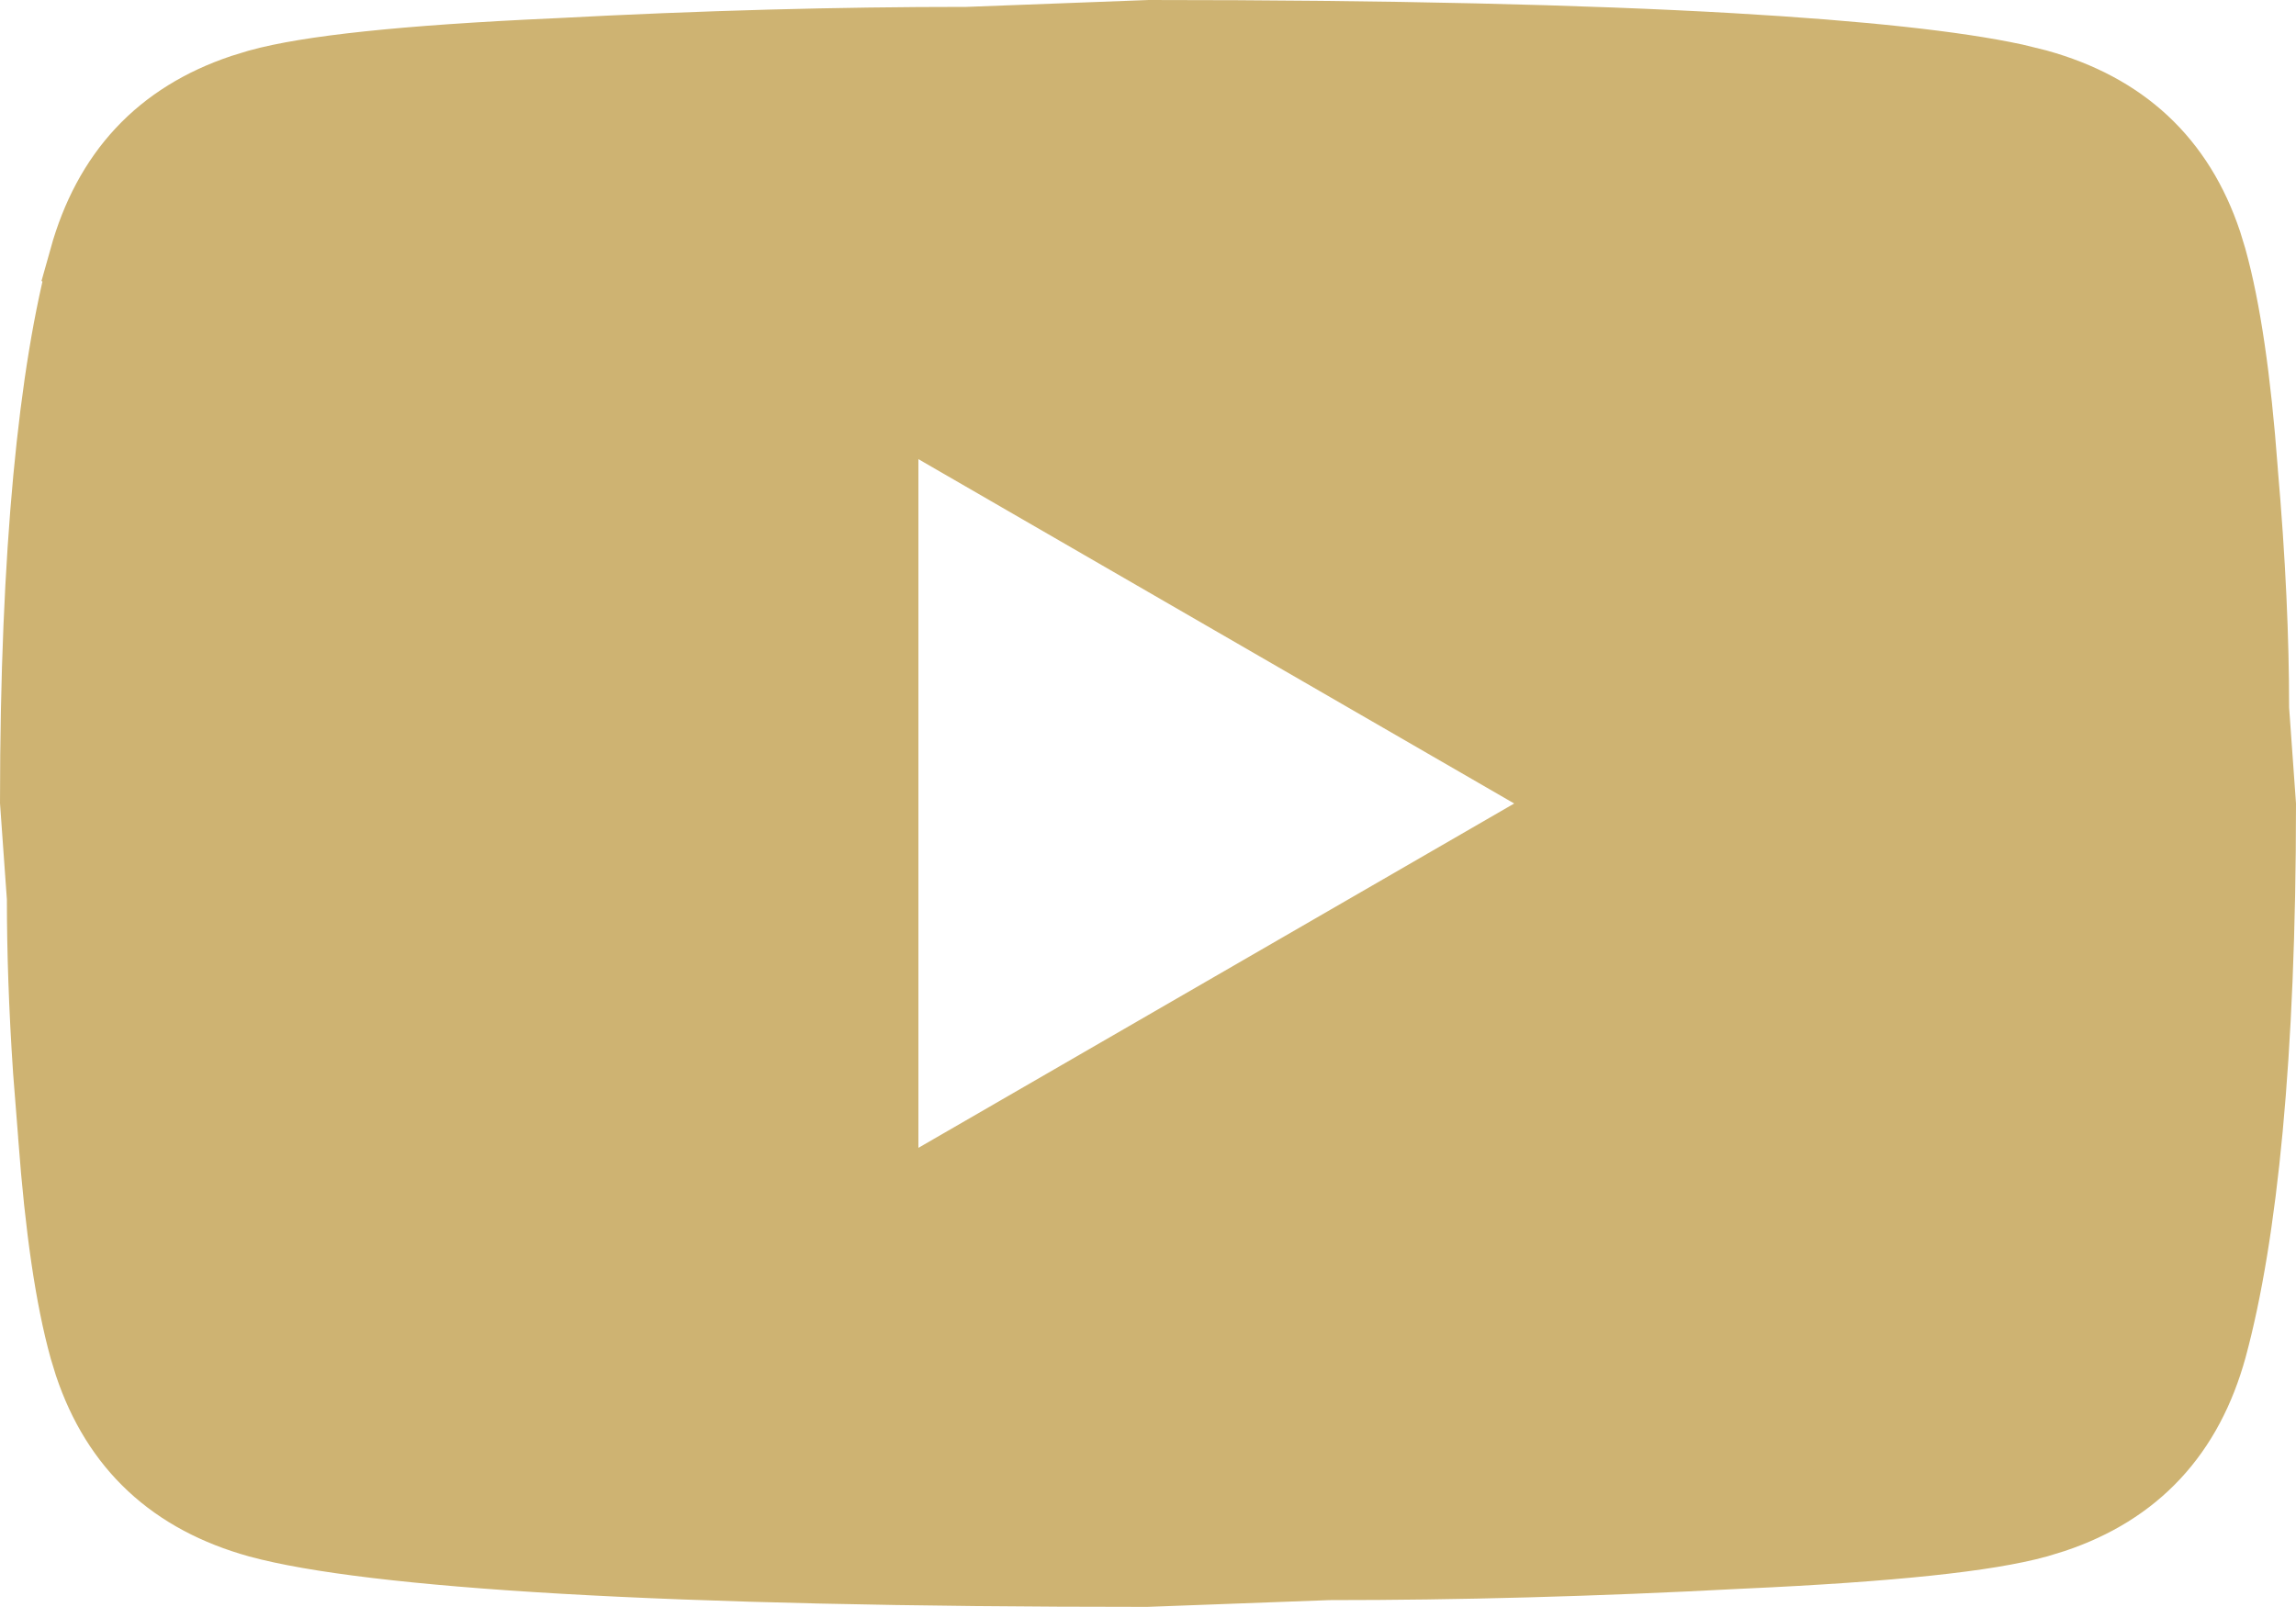 <svg width="20" height="14" viewBox="0 0 20 14" fill="none" xmlns="http://www.w3.org/2000/svg">
<path d="M7.5 10.866L8.25 10.433L13.44 7.433L14.19 7L13.44 6.567L8.25 3.567L7.5 3.134V10.866ZM0.56 7.822L0.559 7.805L0.5 6.98C0.501 4.814 0.661 3.263 0.923 2.301L0.922 2.3C1.113 1.617 1.519 1.182 2.17 0.963L2.304 0.922C2.712 0.809 3.517 0.719 4.843 0.659H4.847C6.138 0.59 7.319 0.56 8.41 0.56H8.429L10.016 0.5C12.098 0.5 13.783 0.54 15.071 0.614C16.213 0.68 17.017 0.77 17.508 0.876L17.699 0.923C18.383 1.114 18.818 1.519 19.037 2.17L19.078 2.304C19.195 2.727 19.283 3.319 19.342 4.107V4.113C19.411 4.901 19.44 5.577 19.44 6.16V6.178L19.441 6.195L19.5 7.018C19.499 9.183 19.339 10.733 19.078 11.696C18.888 12.382 18.482 12.818 17.83 13.037L17.696 13.078C17.288 13.191 16.483 13.281 15.157 13.341H15.153C13.862 13.41 12.681 13.44 11.59 13.44H11.571L9.983 13.499C7.901 13.499 6.217 13.46 4.929 13.386C3.624 13.311 2.76 13.202 2.301 13.077C1.617 12.886 1.182 12.481 0.963 11.83L0.922 11.696C0.805 11.273 0.717 10.681 0.658 9.893V9.887L0.613 9.316C0.576 8.767 0.56 8.277 0.56 7.84V7.822Z" fill="#CEB372" stroke="#CEB372"/>
</svg>

